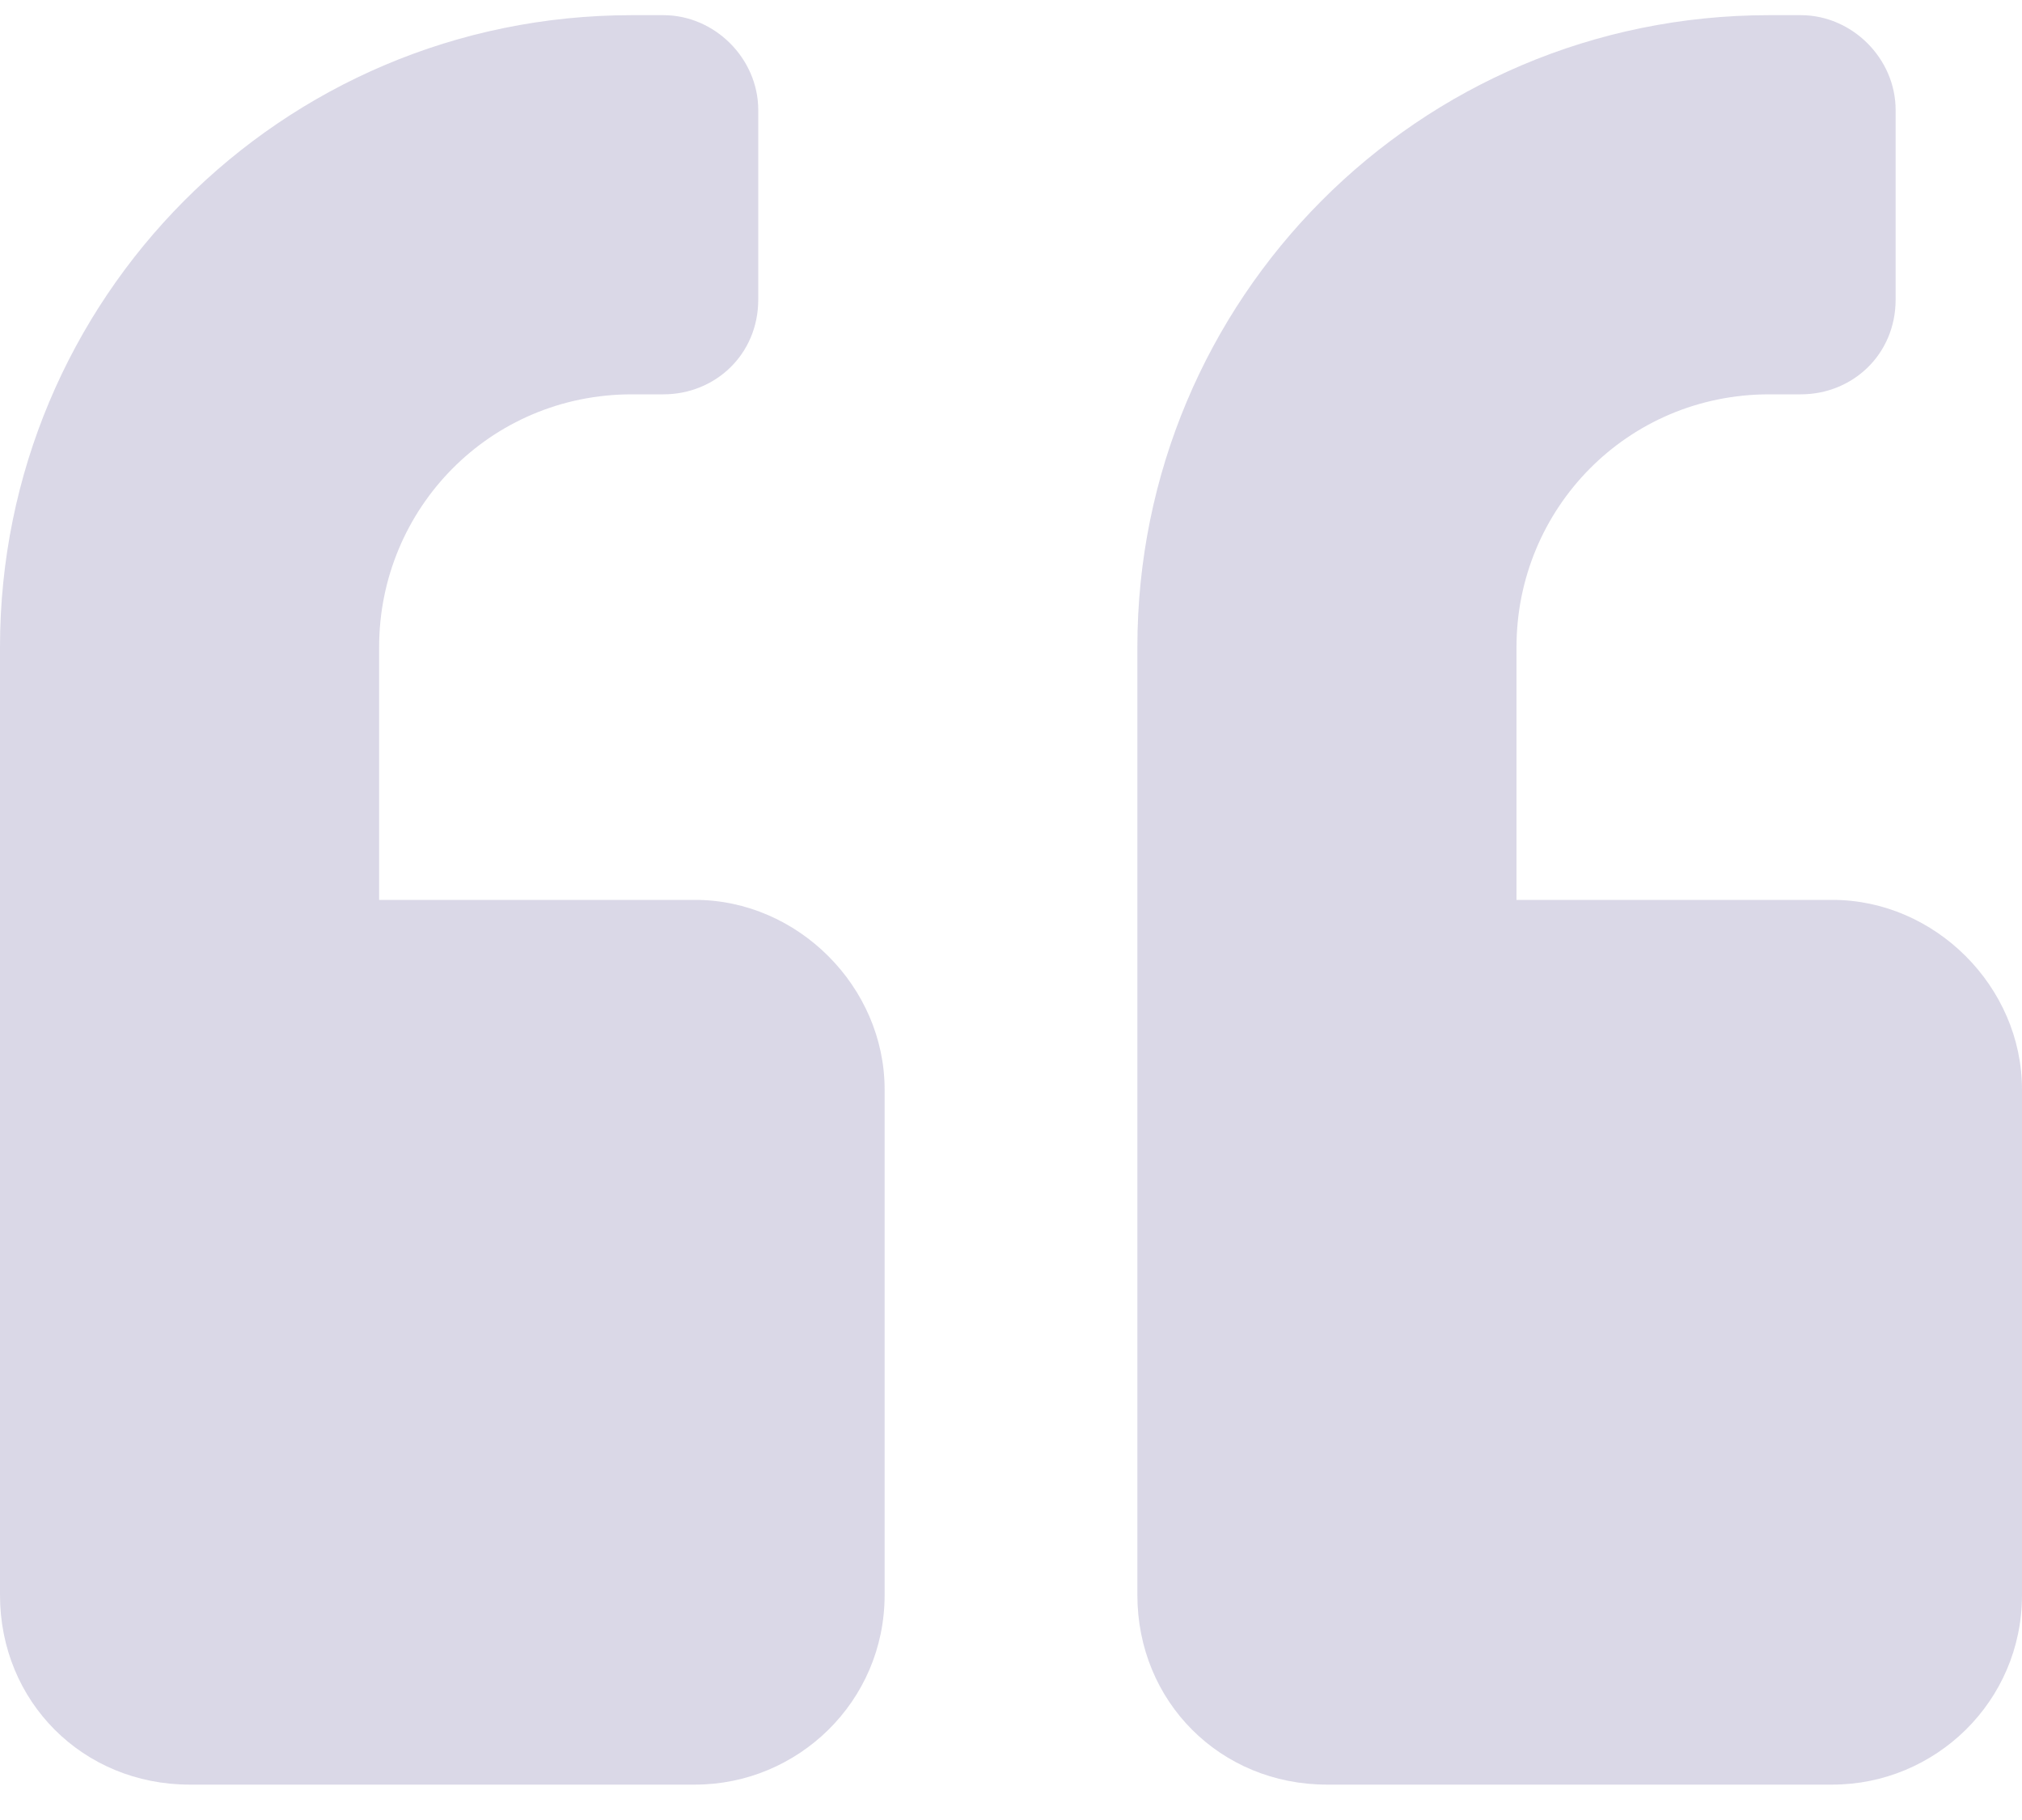 <svg width="50" height="45" viewBox="0 0 50 45" fill="none" xmlns="http://www.w3.org/2000/svg">
<path opacity="0.2" d="M45.312 22.25C47.852 22.25 50 24.398 50 26.938V39.438C50 42.074 47.852 44.125 45.312 44.125H32.812C30.176 44.125 28.125 42.074 28.125 39.438V16C28.125 7.406 35.059 0.375 43.75 0.375H44.531C45.801 0.375 46.875 1.449 46.875 2.719V7.406C46.875 8.773 45.801 9.75 44.531 9.75H43.75C40.234 9.75 37.5 12.582 37.5 16V22.25H45.312ZM17.188 22.25C19.727 22.25 21.875 24.398 21.875 26.938V39.438C21.875 42.074 19.727 44.125 17.188 44.125H4.688C2.051 44.125 0 42.074 0 39.438V16C0 7.406 6.934 0.375 15.625 0.375H16.406C17.676 0.375 18.75 1.449 18.75 2.719V7.406C18.75 8.773 17.676 9.75 16.406 9.75H15.625C12.109 9.75 9.375 12.582 9.375 16V22.25H17.188Z" fill="#473F88"/>
</svg>
